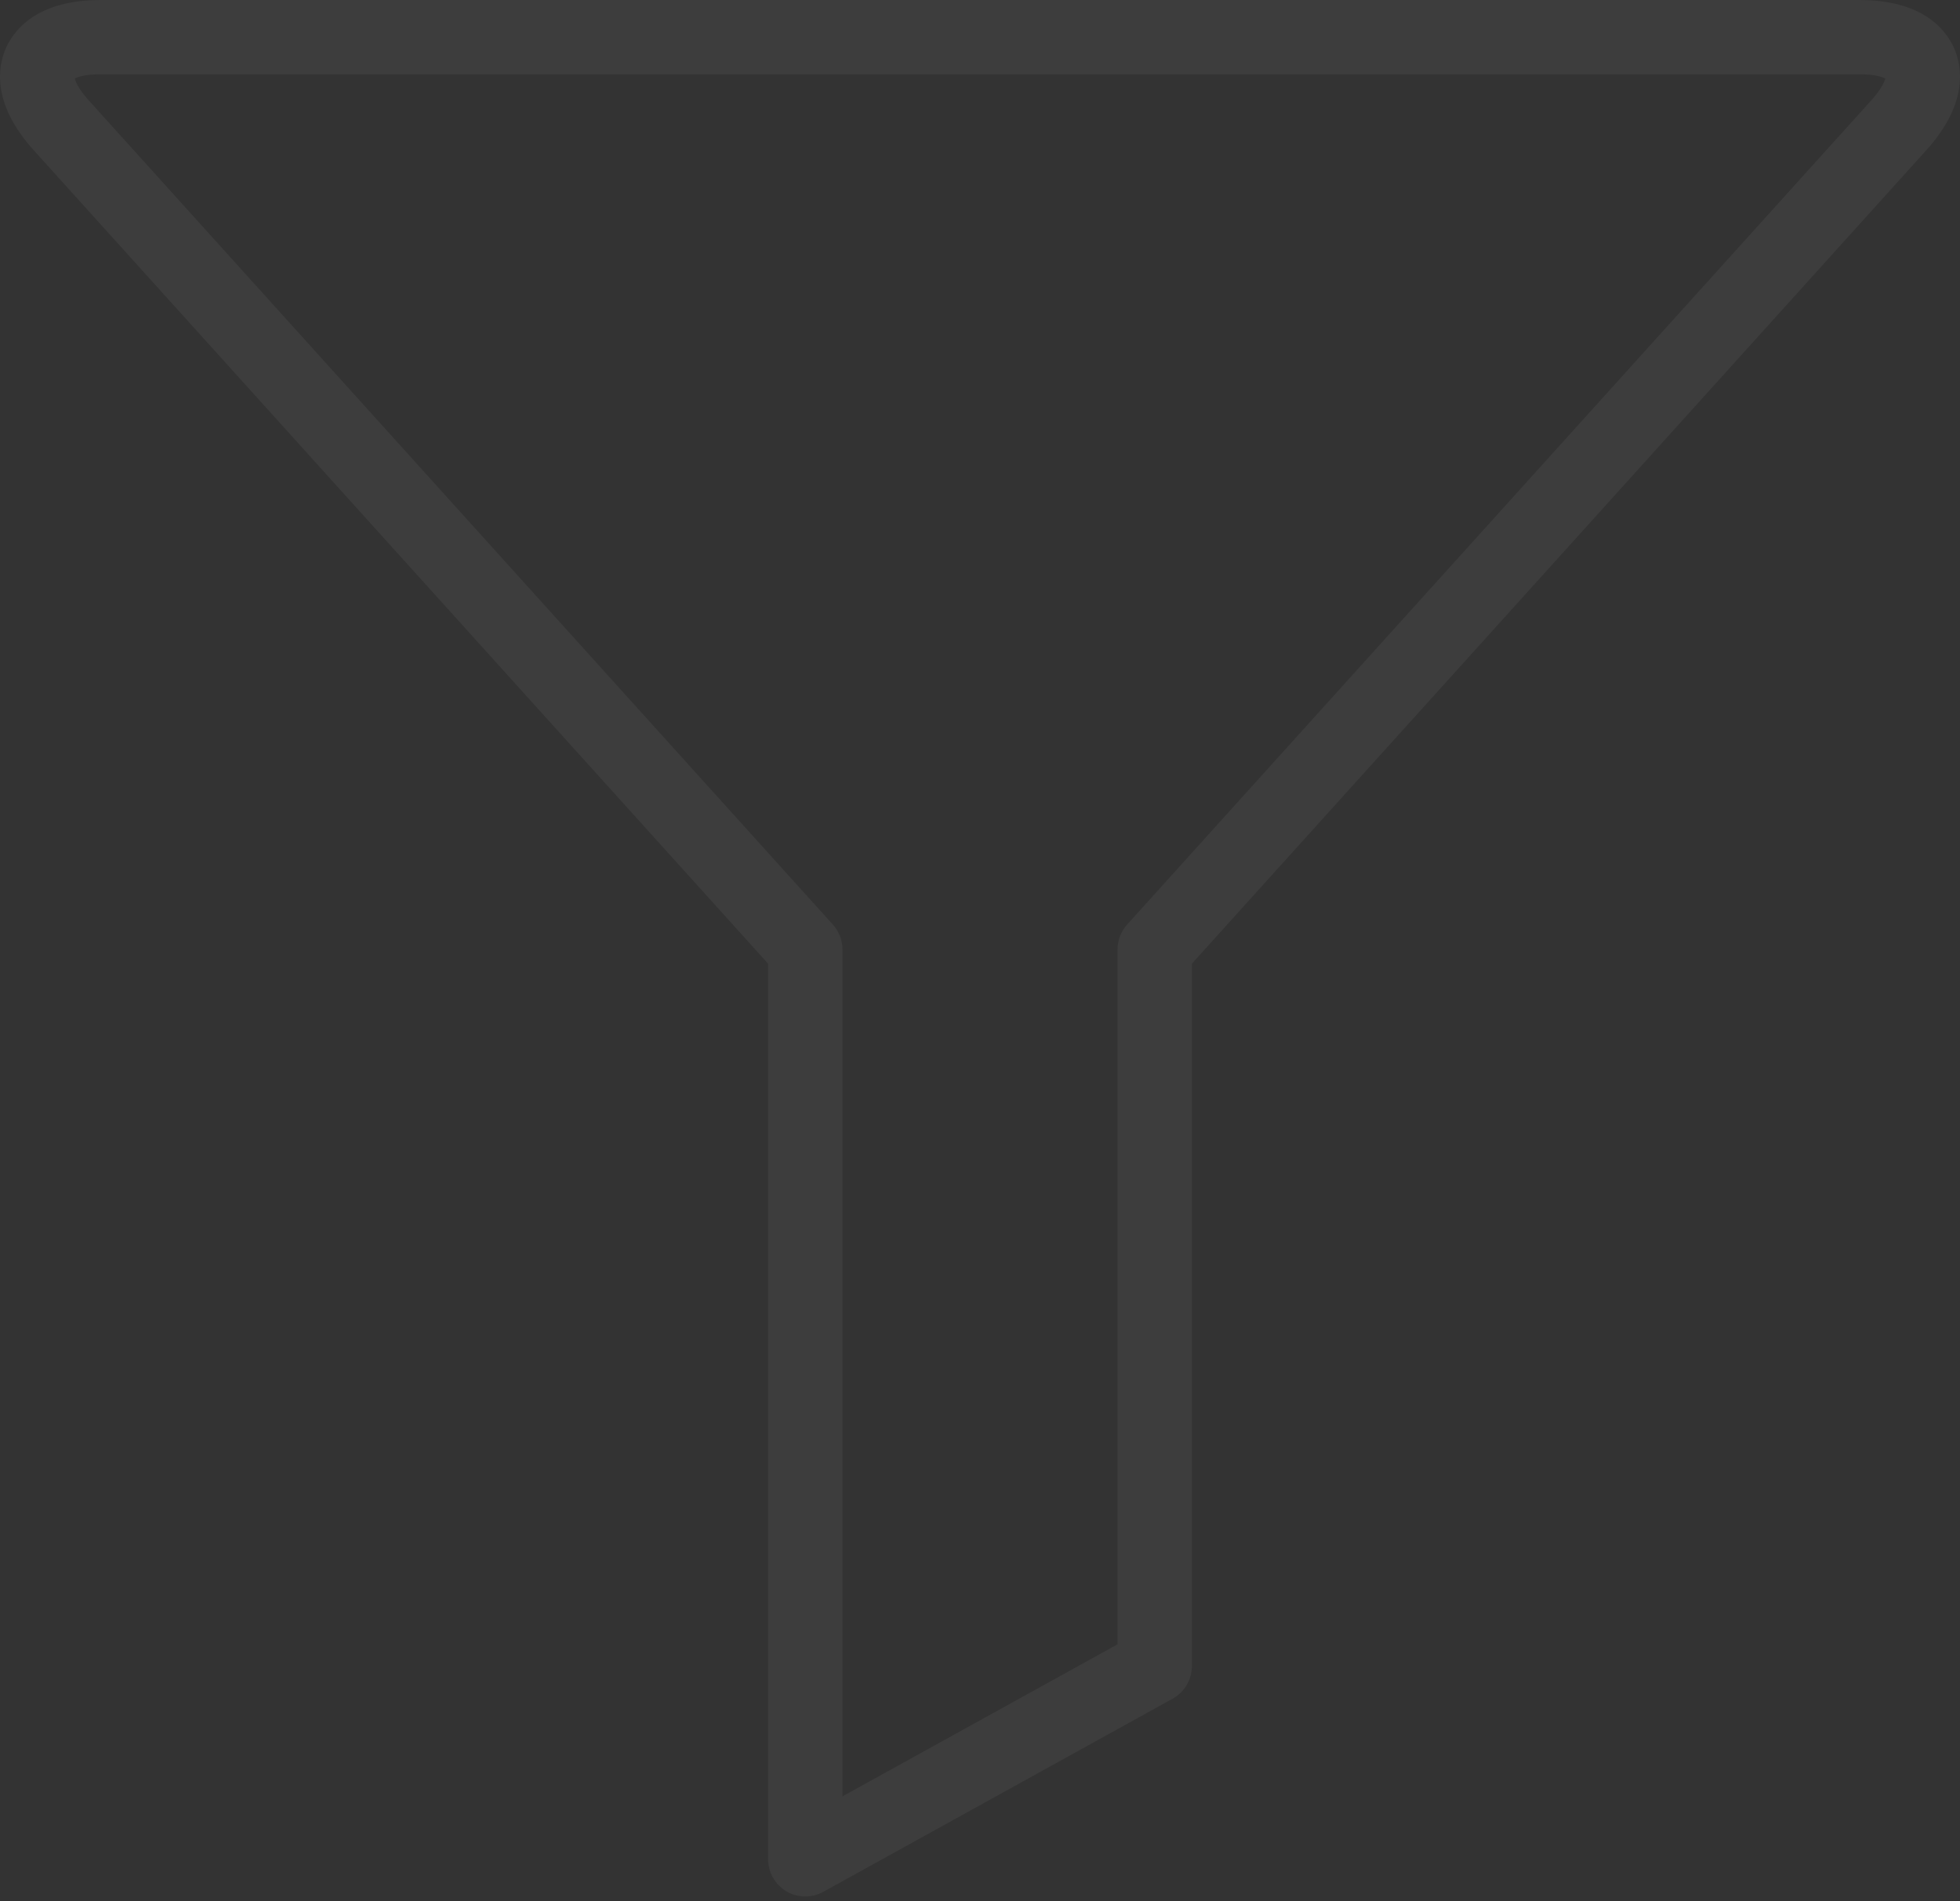<?xml version="1.0" encoding="UTF-8"?>
<svg width="100px" height="97px" viewBox="0 0 100 97" version="1.1" xmlns="http://www.w3.org/2000/svg" xmlns:xlink="http://www.w3.org/1999/xlink">
    <rect x="0" y="0" width="100" height="97" fill="#333333" stroke="none"/>
    <!-- Generator: Sketch 49.1 (51147) - http://www.bohemiancoding.com/sketch -->
    <title>Fill 1</title>
    <desc>Created with Sketch.</desc>
    <defs></defs>
    <g id="Desktop-1399---1024-px" stroke="none" stroke-width="1" fill="none" fill-rule="evenodd" opacity="0.05">
        <g id="Desktop_EDU-Main" transform="translate(-800, -875)" fill="#FEFEFE">
            <path d="M803.813,879.006 C803.86,879.177 804.015,879.552 804.533,880.127 L842.494,922.177 C842.808,922.525 842.982,922.977 842.982,923.447 L842.982,966.66 L857.018,958.901 L857.018,923.446 C857.018,922.976 857.192,922.524 857.506,922.176 L895.467,880.127 C895.985,879.553 896.141,879.177 896.188,879.006 C896.03,878.927 895.647,878.791 894.872,878.791 L805.126,878.791 C804.353,878.791 803.969,878.927 803.813,879.006 M841.086,971.769 C840.754,971.769 840.42,971.682 840.124,971.507 C839.546,971.167 839.191,970.545 839.191,969.874 L839.191,924.176 L801.719,882.666 C799.543,880.255 799.899,878.362 800.305,877.447 C800.712,876.533 801.879,875 805.126,875 L894.872,875 C898.122,875 899.289,876.534 899.695,877.448 C900.101,878.362 900.458,880.255 898.28,882.667 L860.809,924.175 L860.809,960.018 C860.809,960.709 860.434,961.344 859.831,961.677 L842.004,971.533 C841.718,971.691 841.402,971.769 841.086,971.769" id="Fill-1"></path>
        </g>
    </g>
</svg>